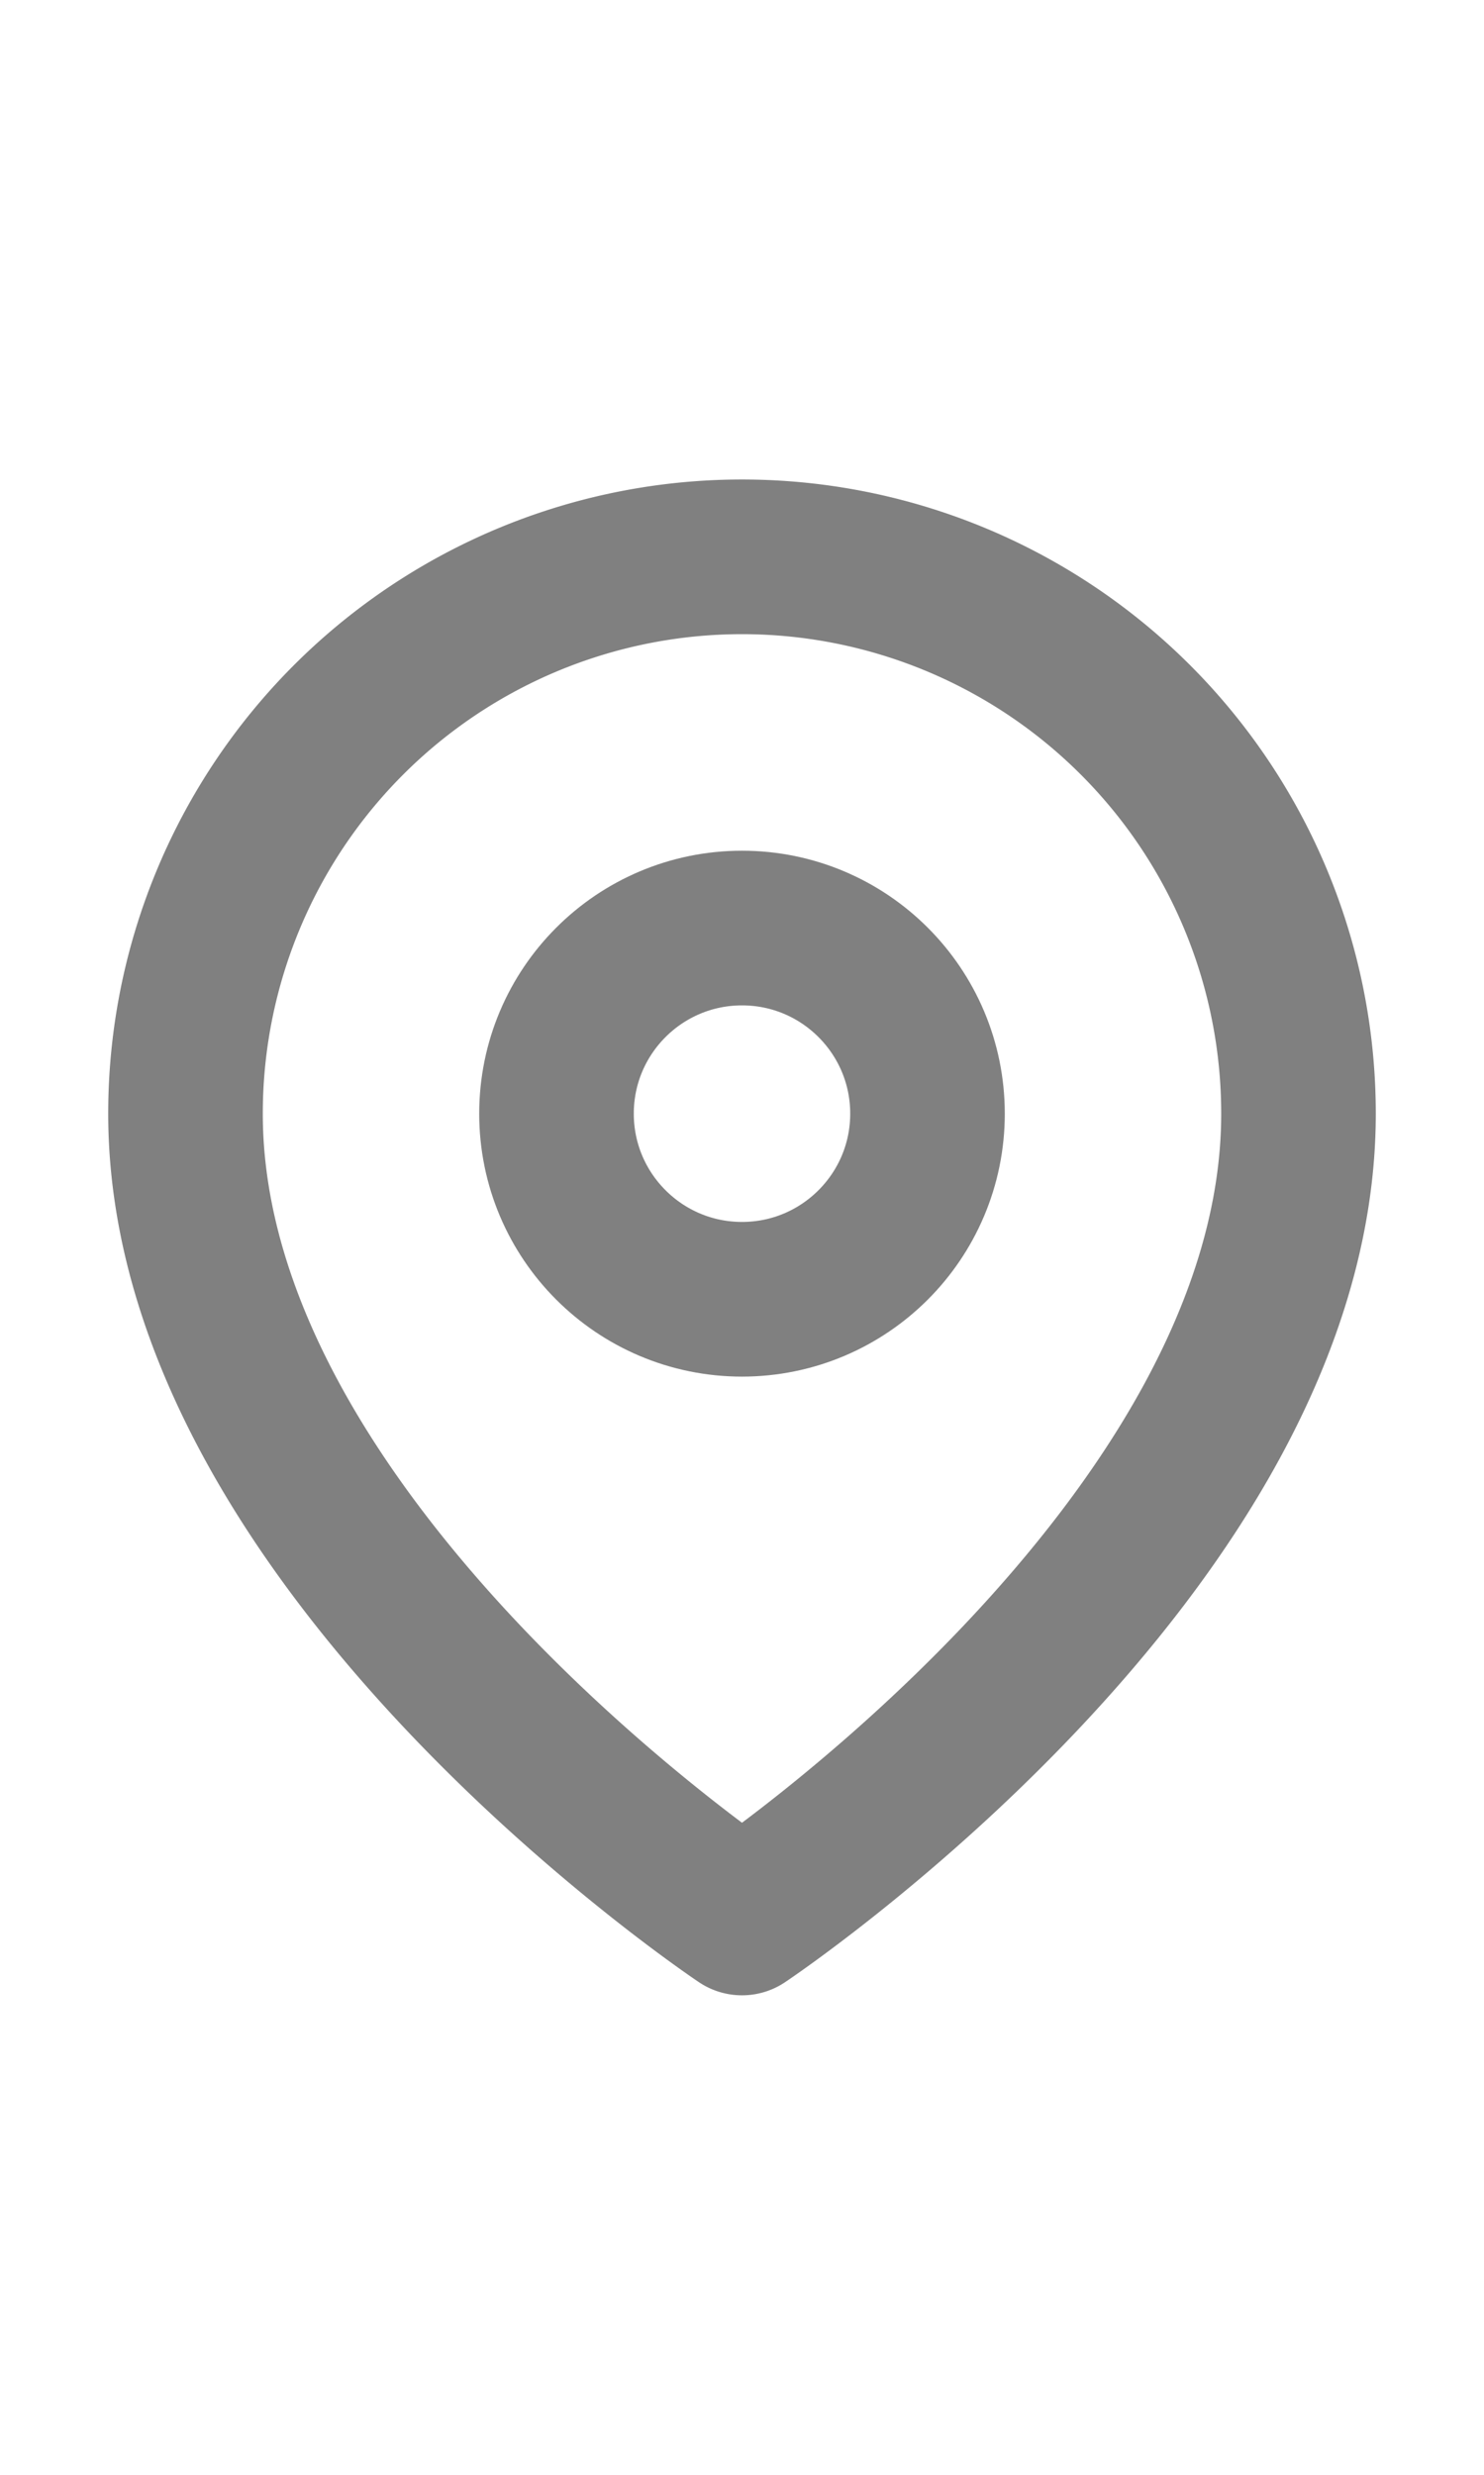 <svg xmlns:xlink="http://www.w3.org/1999/xlink" xmlns="http://www.w3.org/2000/svg" width="18" height="30" viewBox="0 0 24 24" fill="none" stroke="gray" stroke-width="2.5" stroke-linecap="round" stroke-linejoin="round" class="feather feather-map-pin">
                        <path d="M21 10c0 7-9 13-9 13s-9-6-9-13a9 9 0 0 1 18 0z" stroke="#808080" fill="none" stroke-width="2.5px"></path>
                        <circle cx="12" cy="10" r="3" stroke="#808080" fill="none" stroke-width="2.5px"></circle>
                      </svg>